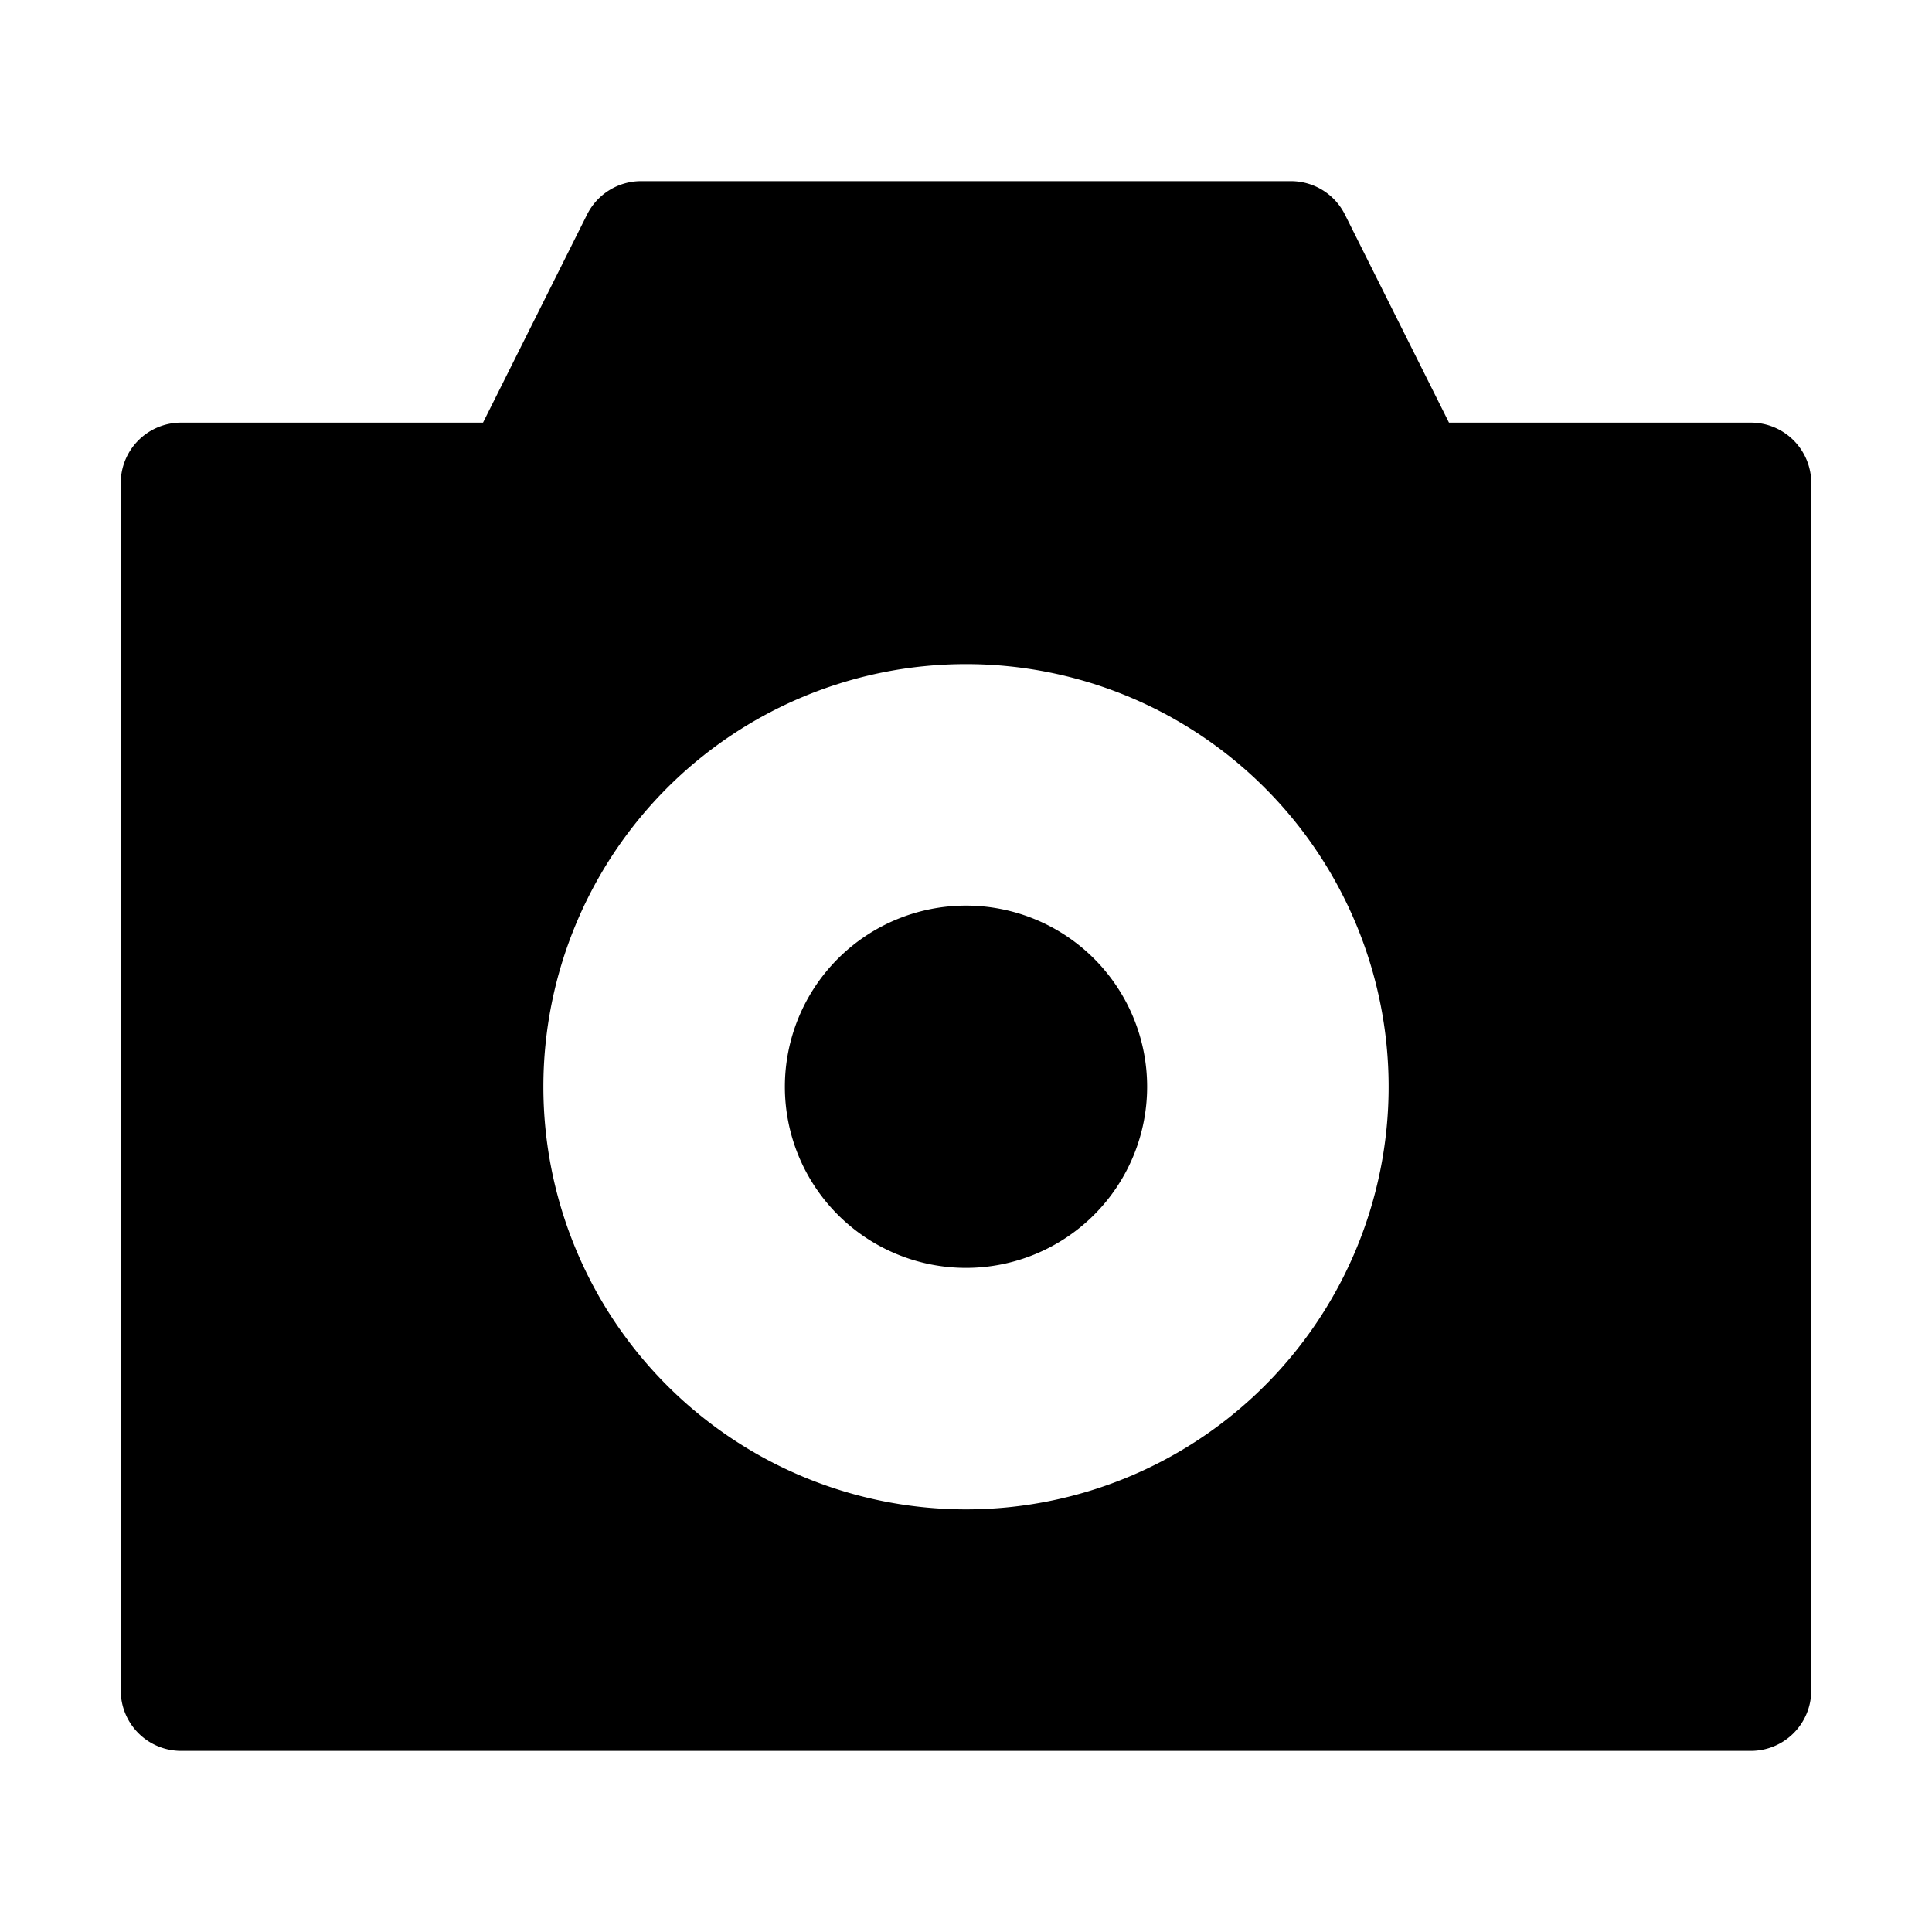 <svg xmlns="http://www.w3.org/2000/svg" viewBox="0 0 32 32"><path fill="currentColor" fill-rule="evenodd" d="M21.382 3a1 1 0 0 1 .894.553L24 7h5a1 1 0 0 1 1 1v20a1 1 0 0 1-1 1H3a1 1 0 0 1-1-1V8a1 1 0 0 1 1-1h5l1.724-3.447A1 1 0 0 1 10.618 3zM16 11a7 7 0 1 0 0 14 7 7 0 0 0 0-14m0 4a3 3 0 1 1 0 6 3 3 0 0 1 0-6"/></svg>
